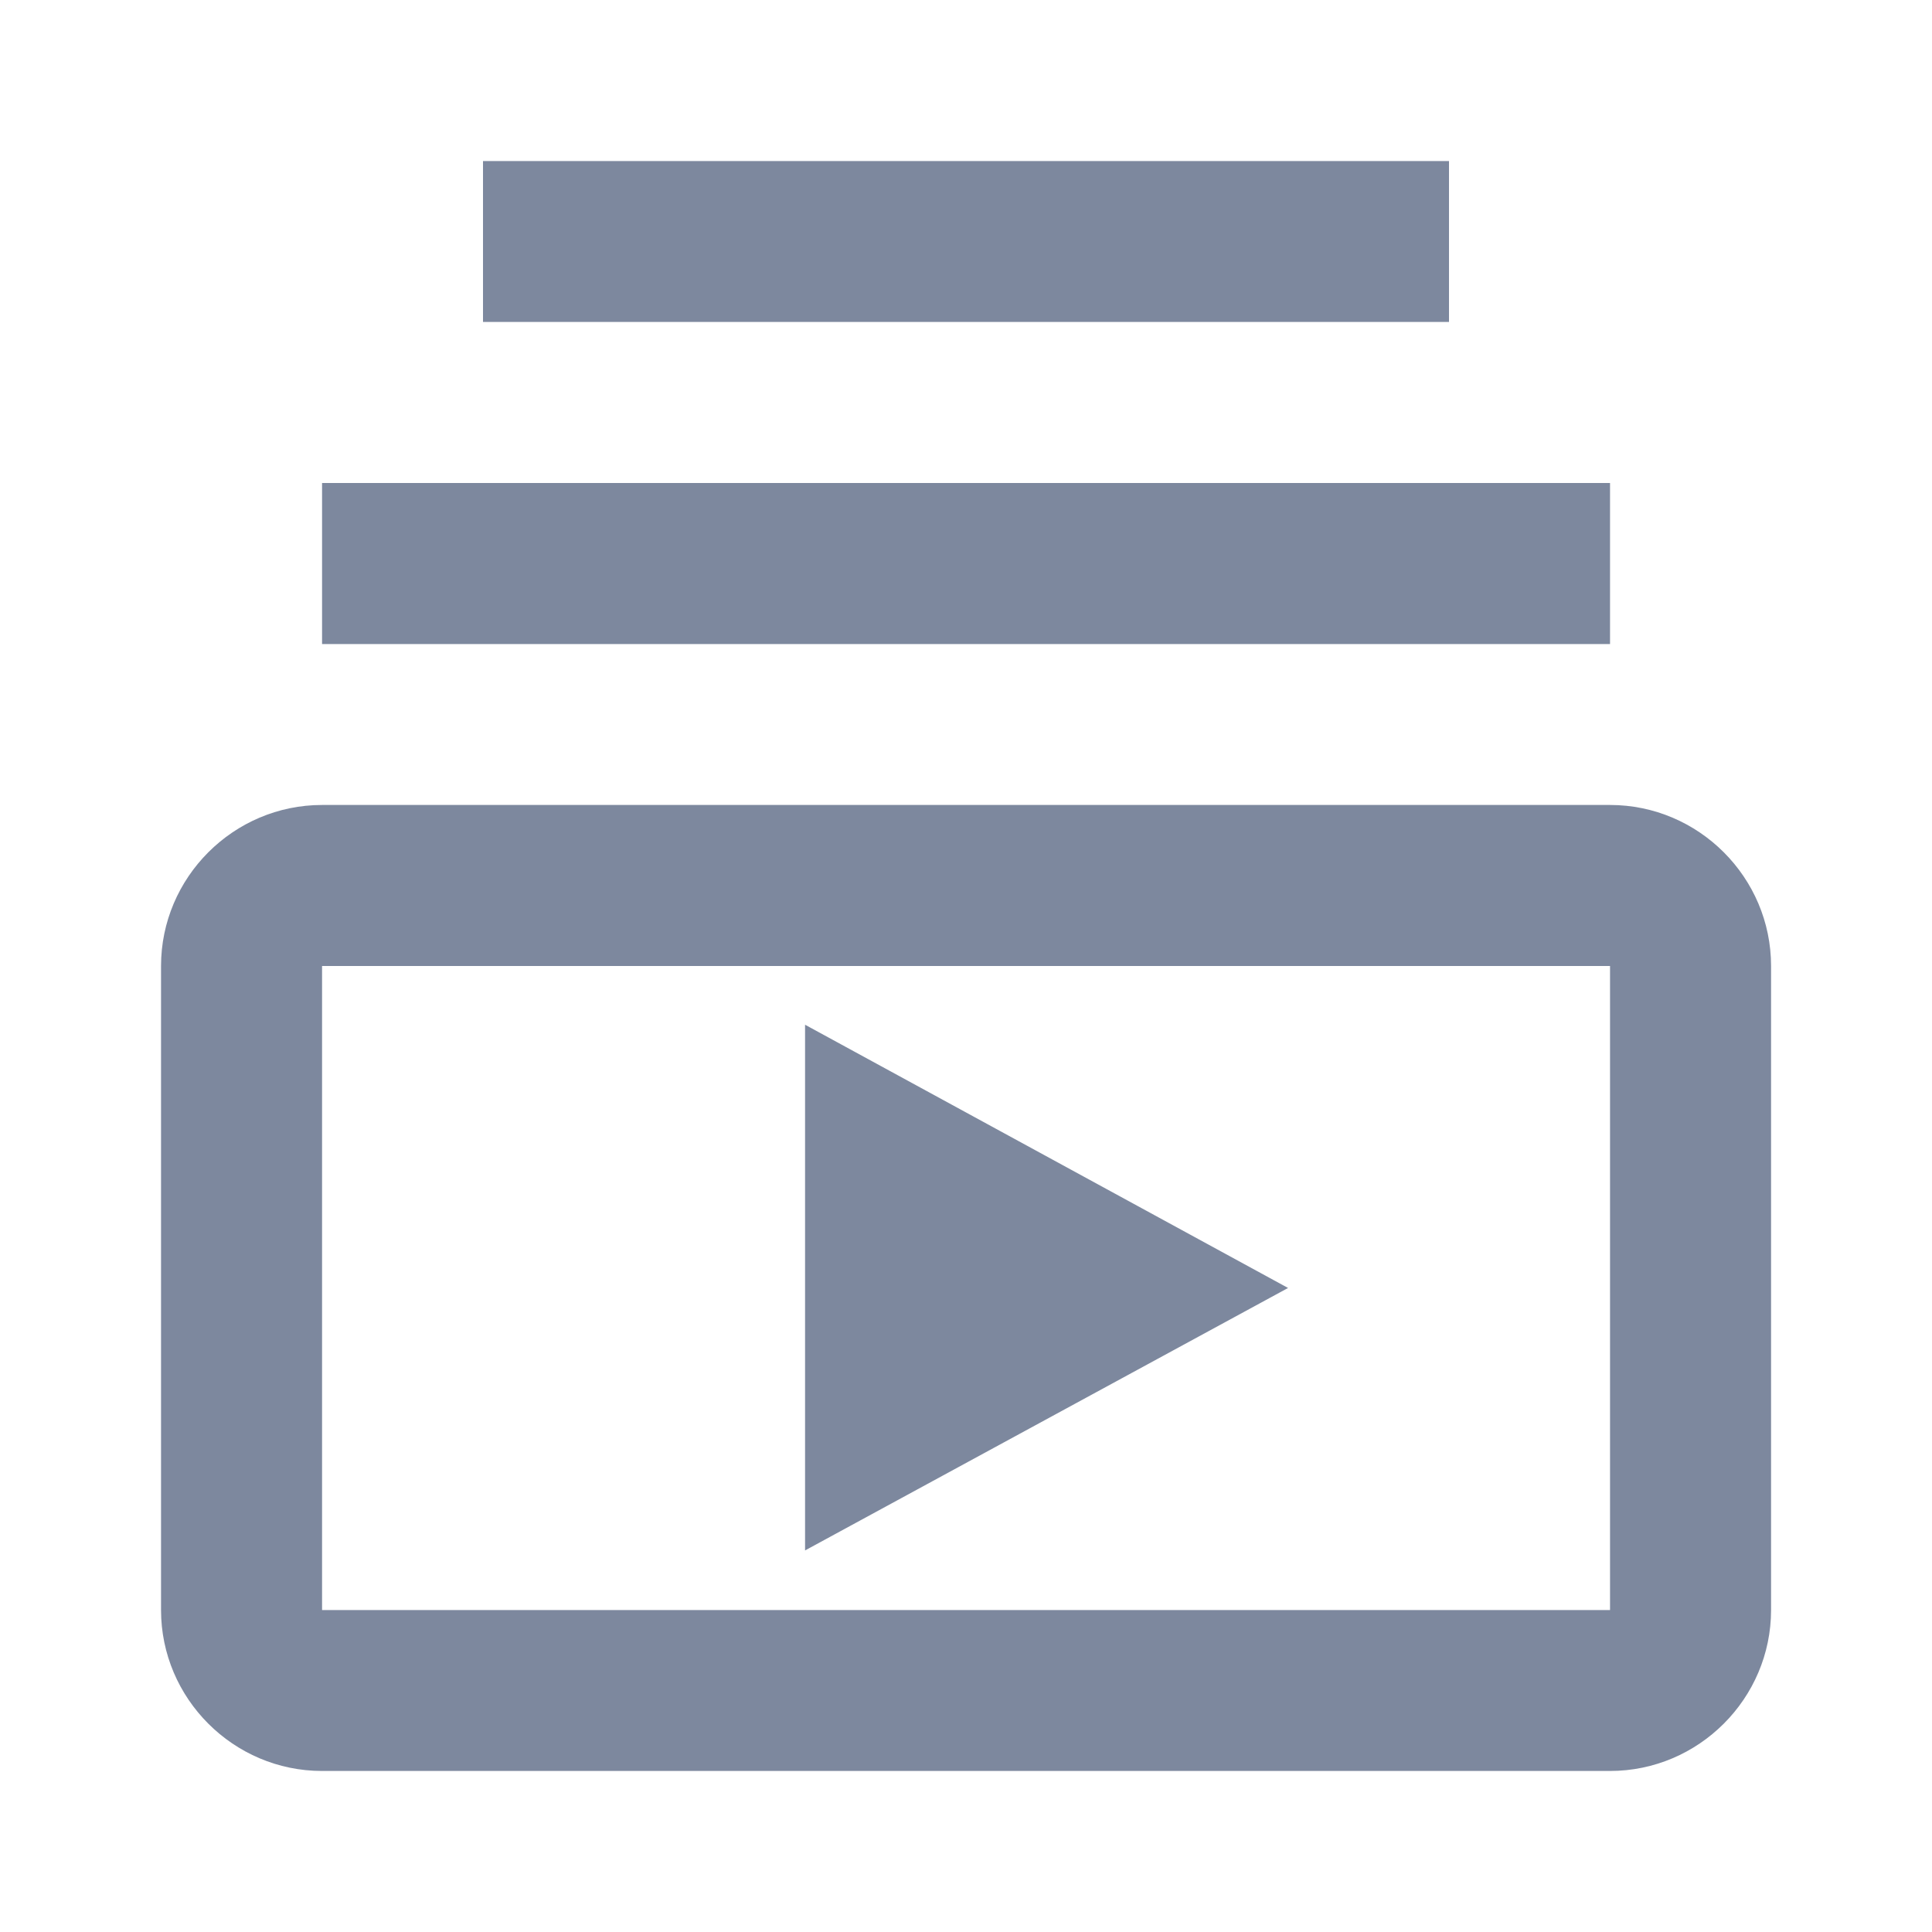 <svg width="20" height="20" viewBox="0 0 20 20" fill="none" xmlns="http://www.w3.org/2000/svg">
<g clip-path="url(#clip0_72_112)">
<path d="M3.334 5H16.667V6.667H3.334V5ZM5 1.667H15V3.333H5V1.667ZM16.667 8.333H3.334C2.417 8.333 1.667 9.083 1.667 10V16.667C1.667 17.583 2.417 18.333 3.334 18.333H16.667C17.584 18.333 18.334 17.583 18.334 16.667V10C18.334 9.083 17.584 8.333 16.667 8.333ZM16.667 16.667H3.334V10H16.667V16.667ZM8.334 10.608V16.05L13.334 13.333L8.334 10.608Z" fill="#7D889E"/>
</g>
<defs>
<clipPath id="clip0_72_112">
<rect width="20" height="20" fill="white"/>
</clipPath>
</defs>
</svg>
